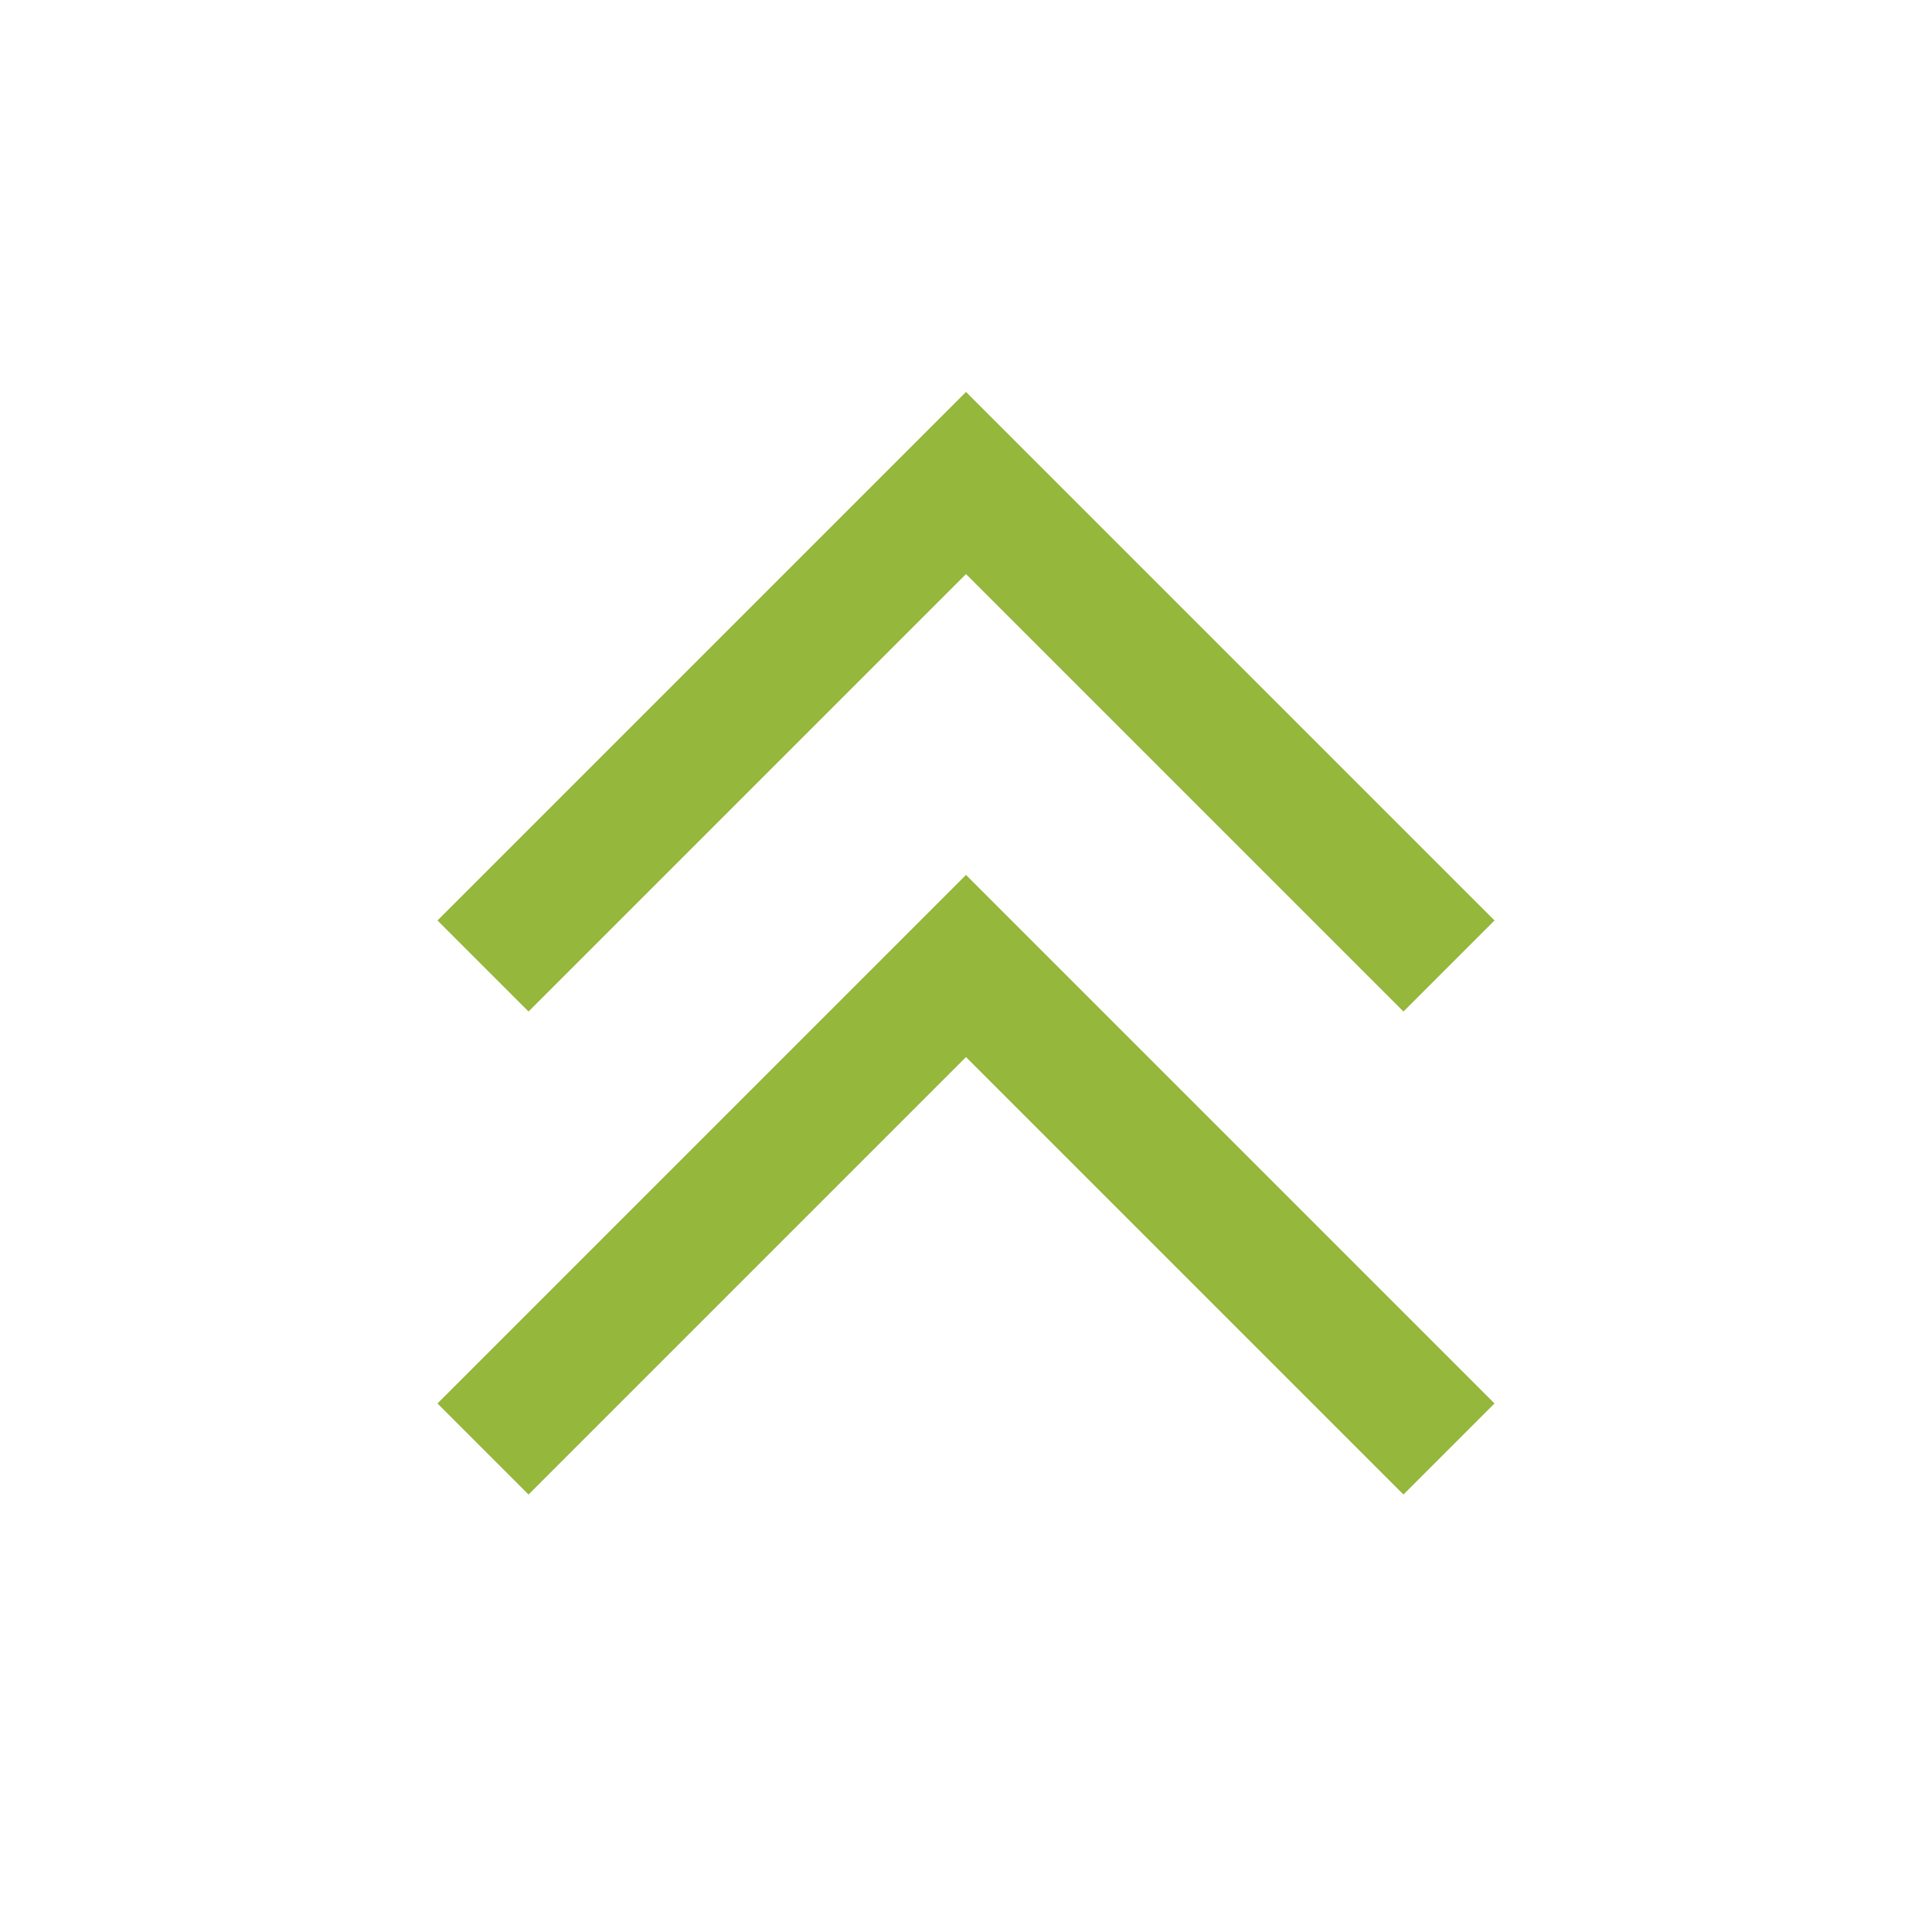 <svg width="30" height="30" viewBox="0 0 30 30" fill="none" xmlns="http://www.w3.org/2000/svg">
<path d="M22.5 22.5L15 15L7.5 22.5" stroke="#95B73C" stroke-width="2"/>
<path d="M22.5 15L15 7.5L7.5 15" stroke="#95B73C" stroke-width="2"/>
</svg>
